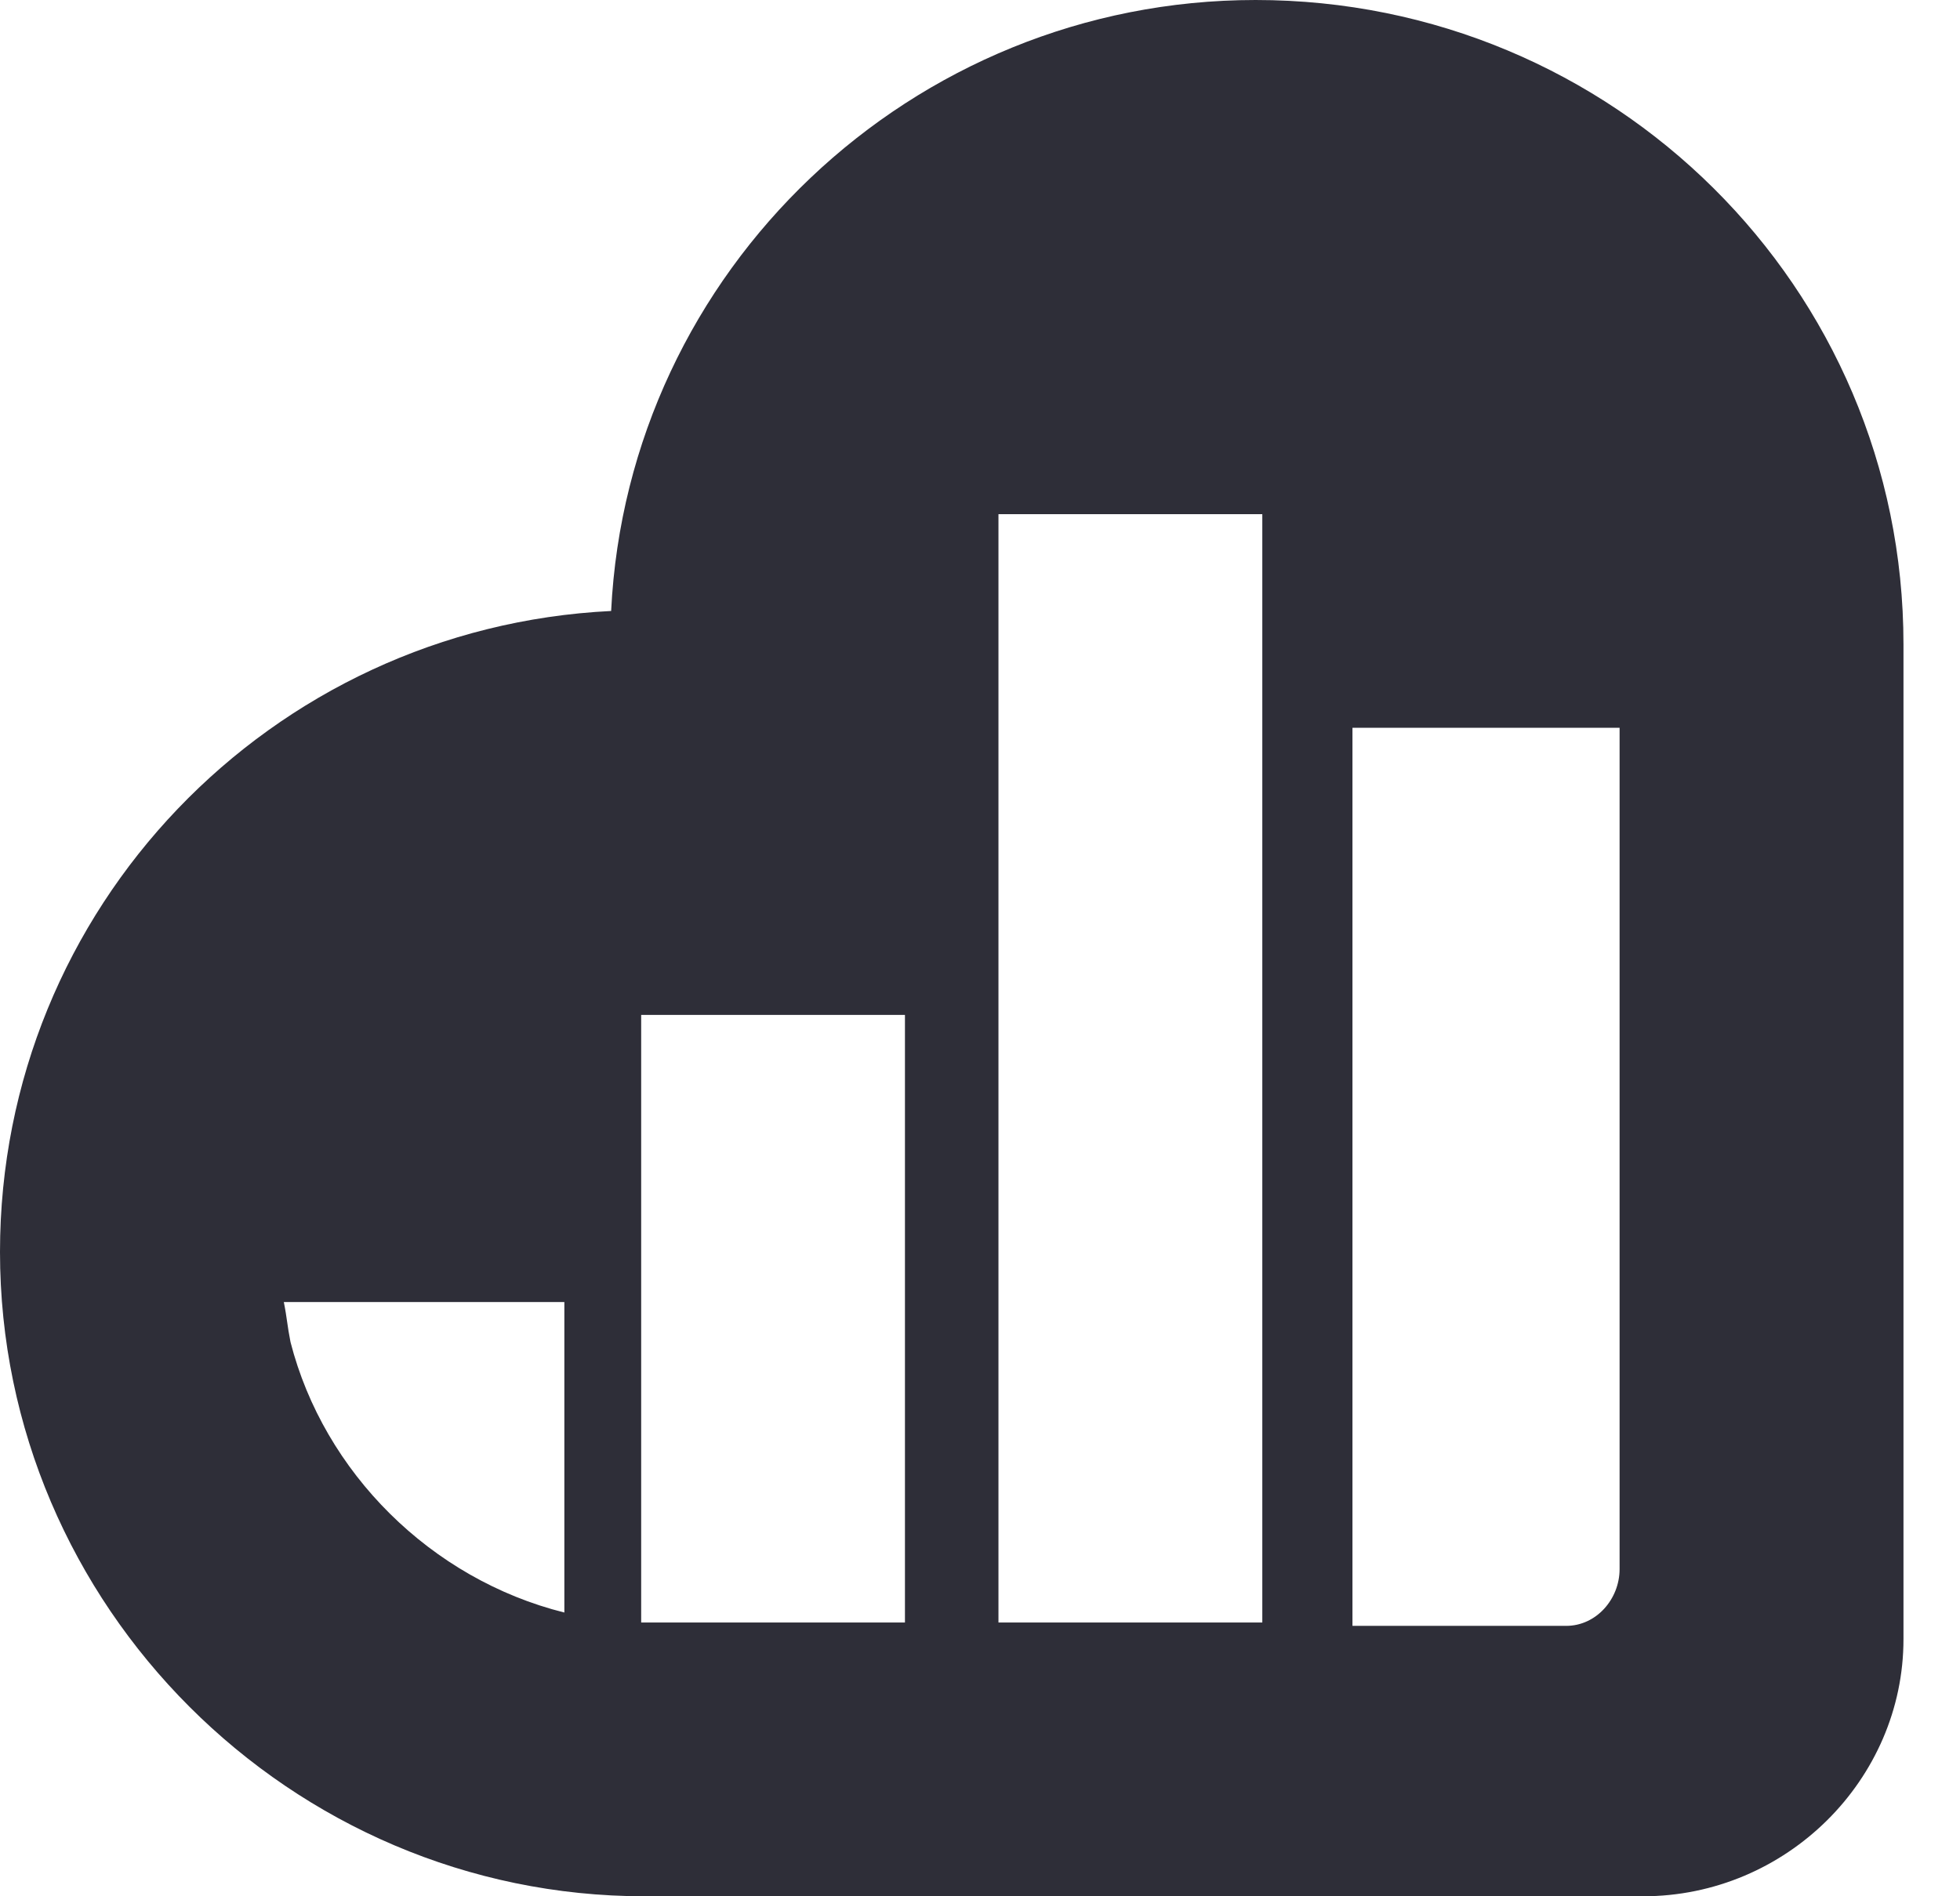 <svg width="31" height="30" viewBox="0 0 31 30" fill="none" xmlns="http://www.w3.org/2000/svg">
<path d="M19.859 0C14.419 0 9.93 4.278 9.666 9.666C4.278 9.93 0 14.366 0 19.806C0 25.405 4.595 30 10.194 30H25.986C28.257 30 30.106 28.151 30.106 25.933V10.194C30.106 4.542 25.511 0 19.859 0ZM8.926 25.511C6.813 24.983 5.123 23.292 4.595 21.233C4.542 20.968 4.542 20.863 4.489 20.599H8.926V25.511V25.511ZM14.313 25.669H10.141V16.056H14.313V25.669ZM19.965 25.669H15.792V8.134H19.965V25.669ZM25.616 24.824C25.616 25.299 25.247 25.722 24.771 25.722H21.391V11.514H25.616V24.824Z" fill="#2E2E38"/>
</svg>
